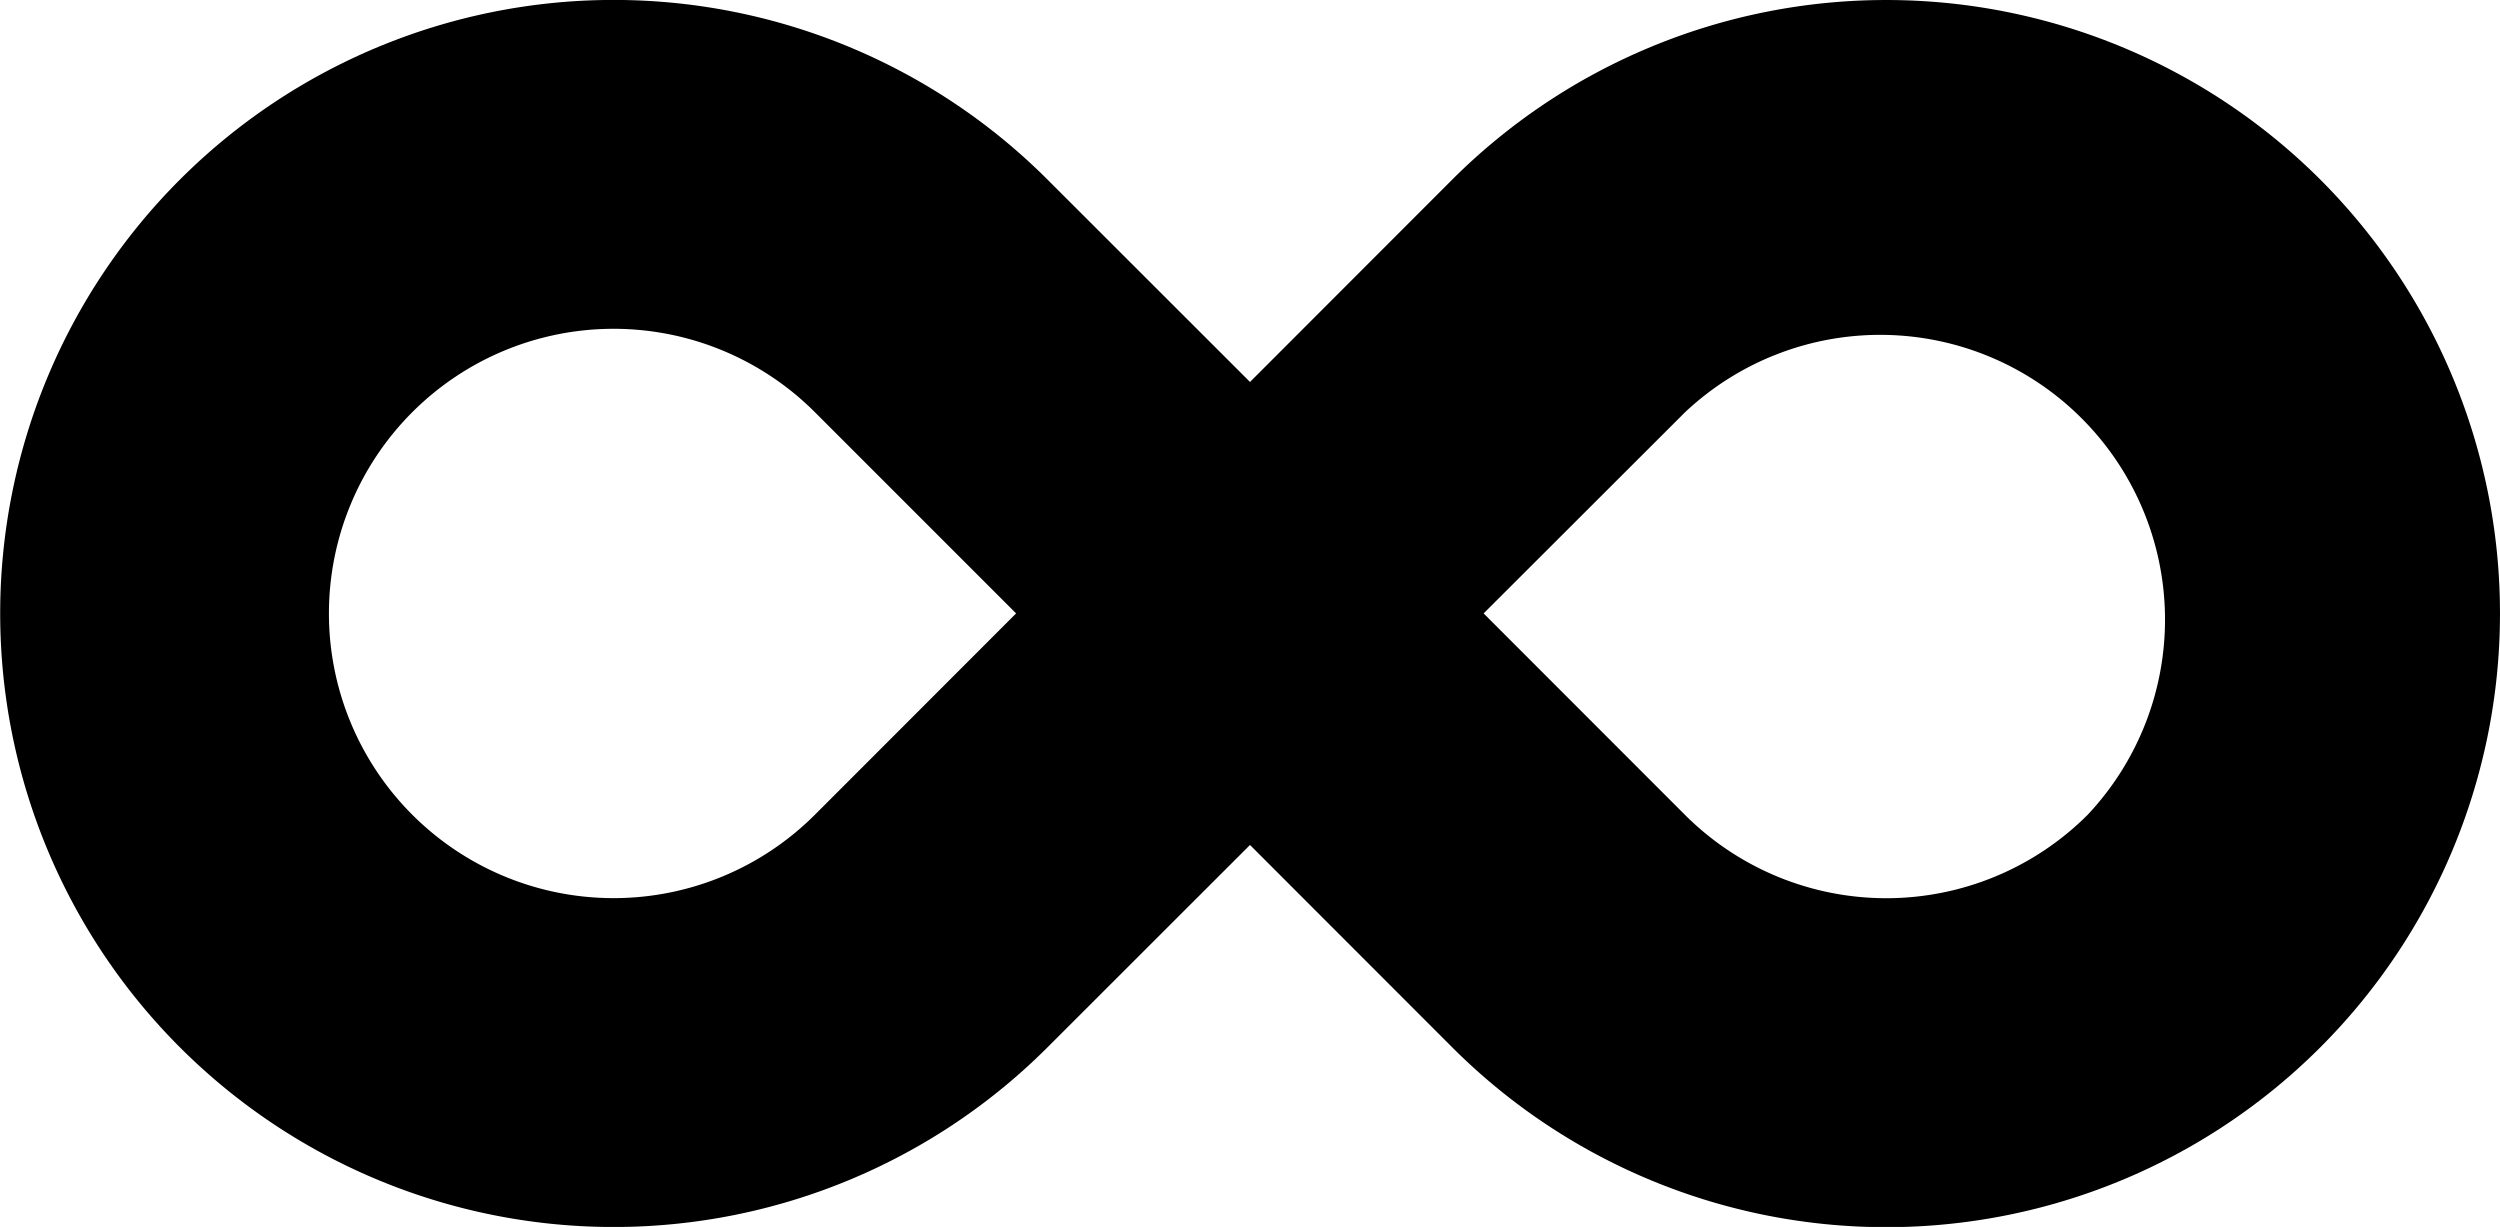 <svg xmlns="http://www.w3.org/2000/svg" viewBox="0 0 194 95.21"><title>Infinity</title><g id="Layer_2" data-name="Layer 2"><g id="Layer_1-2" data-name="Layer 1"><path d="M180.05,13.93a47.67,47.67,0,0,0-67.35,0L97,29.64,81.28,13.93a47.61,47.61,0,1,0,0,67.35L97,65.57,112.7,81.28a47.62,47.62,0,1,0,67.35-67.35ZM63.23,63.23a22.09,22.09,0,1,1,0-31.25L78.85,47.6Zm98.77,0a22.1,22.1,0,0,1-31.25,0L115.13,47.6,130.75,32A22.1,22.1,0,0,1,162,63.23Z"/></g></g></svg>